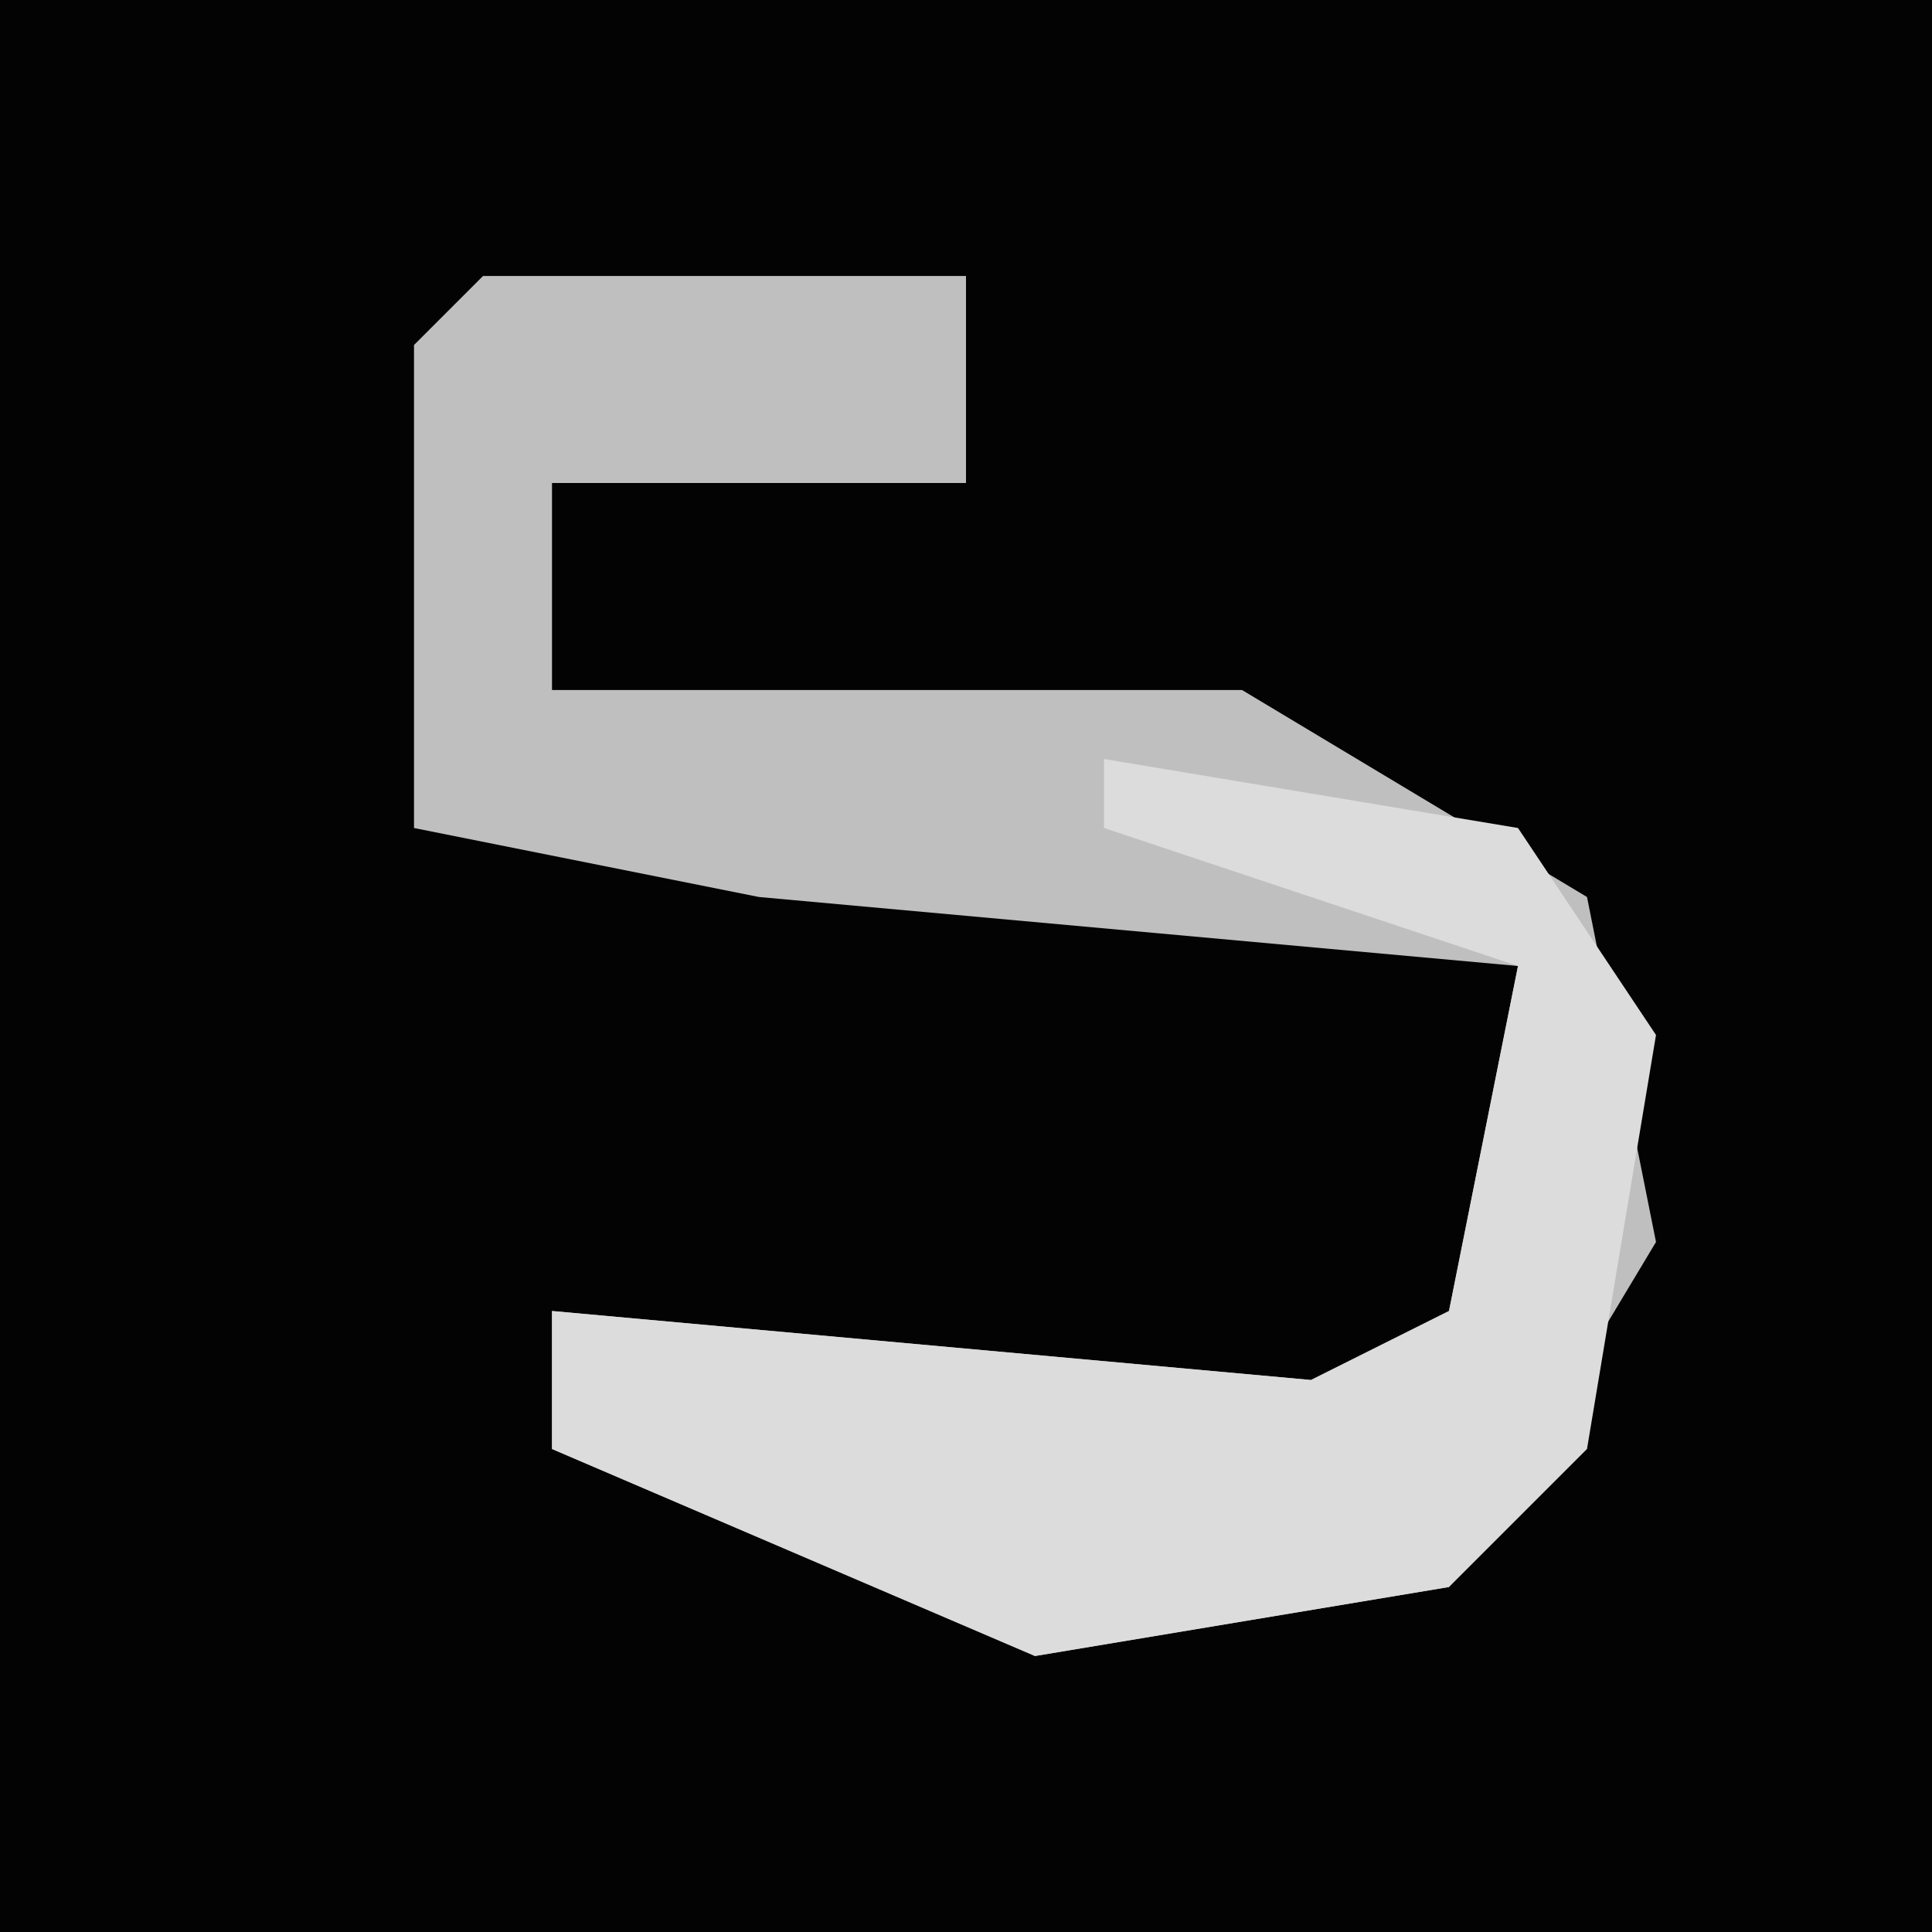 <?xml version="1.0" encoding="UTF-8"?>
<svg version="1.1" xmlns="http://www.w3.org/2000/svg" width="28" height="28">
<path d="M0,0 L28,0 L28,28 L0,28 Z " fill="#030303" transform="translate(0,0)"/>
<path d="M0,0 L7,0 L7,3 L1,3 L1,6 L11,6 L16,9 L17,14 L14,19 L8,20 L1,17 L1,15 L12,16 L14,15 L15,10 L4,9 L-1,8 L-1,1 Z " fill="#BFBFBF" transform="translate(7,4)"/>
<path d="M0,0 L6,1 L8,4 L7,10 L5,12 L-1,13 L-8,10 L-8,8 L3,9 L5,8 L6,3 L0,1 Z " fill="#DCDCDC" transform="translate(16,11)"/>
</svg>
